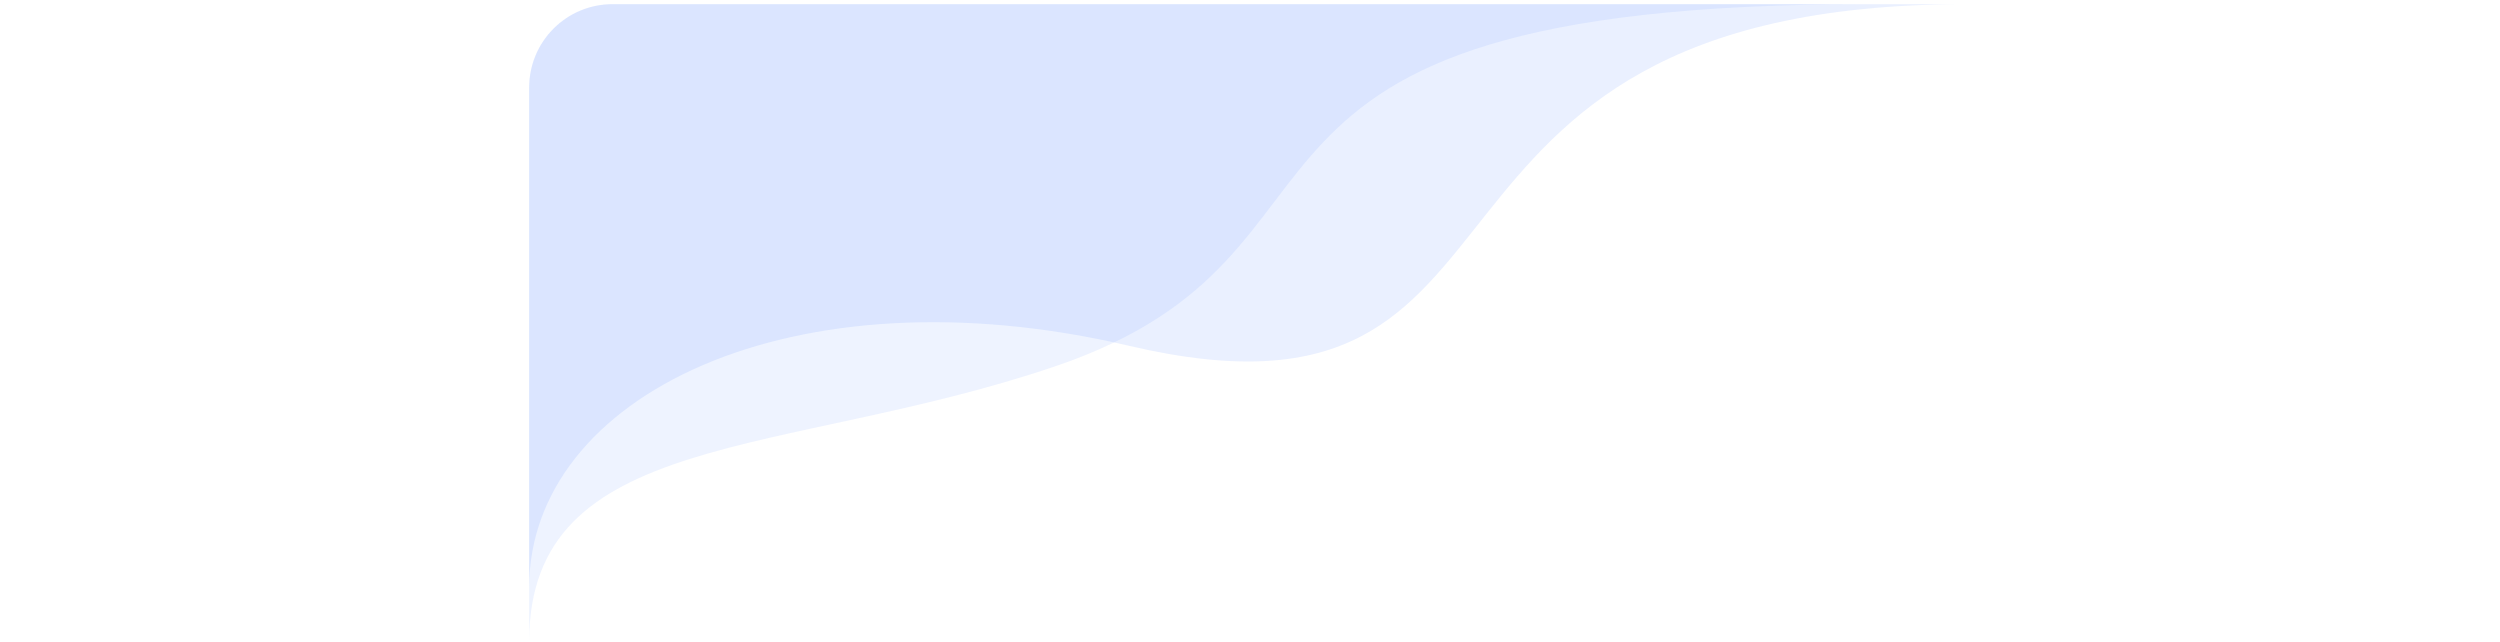 <svg width="300" height="77" viewBox="0 0 173 77" fill="none" xmlns="http://www.w3.org/2000/svg">
<g id="Group 12">
<path id="Vector 17" opacity="0.08" d="M63 44C30.5 55 0 51.5 0 77V10.5C0 4.977 4.477 0.5 10 0.5H160.5C75.71 0.5 103.895 30.159 63 44Z" fill="#2C67FF"/>
<path id="Vector 18" opacity="0.1" d="M72 41.5C31.5 32 0.001 47.541 0 70.5V10.5C0 4.977 4.477 0.5 10 0.5H172.5C99.765 0.5 125.06 53.946 72 41.5Z" fill="#2C67FF"/>
</g>
</svg>
